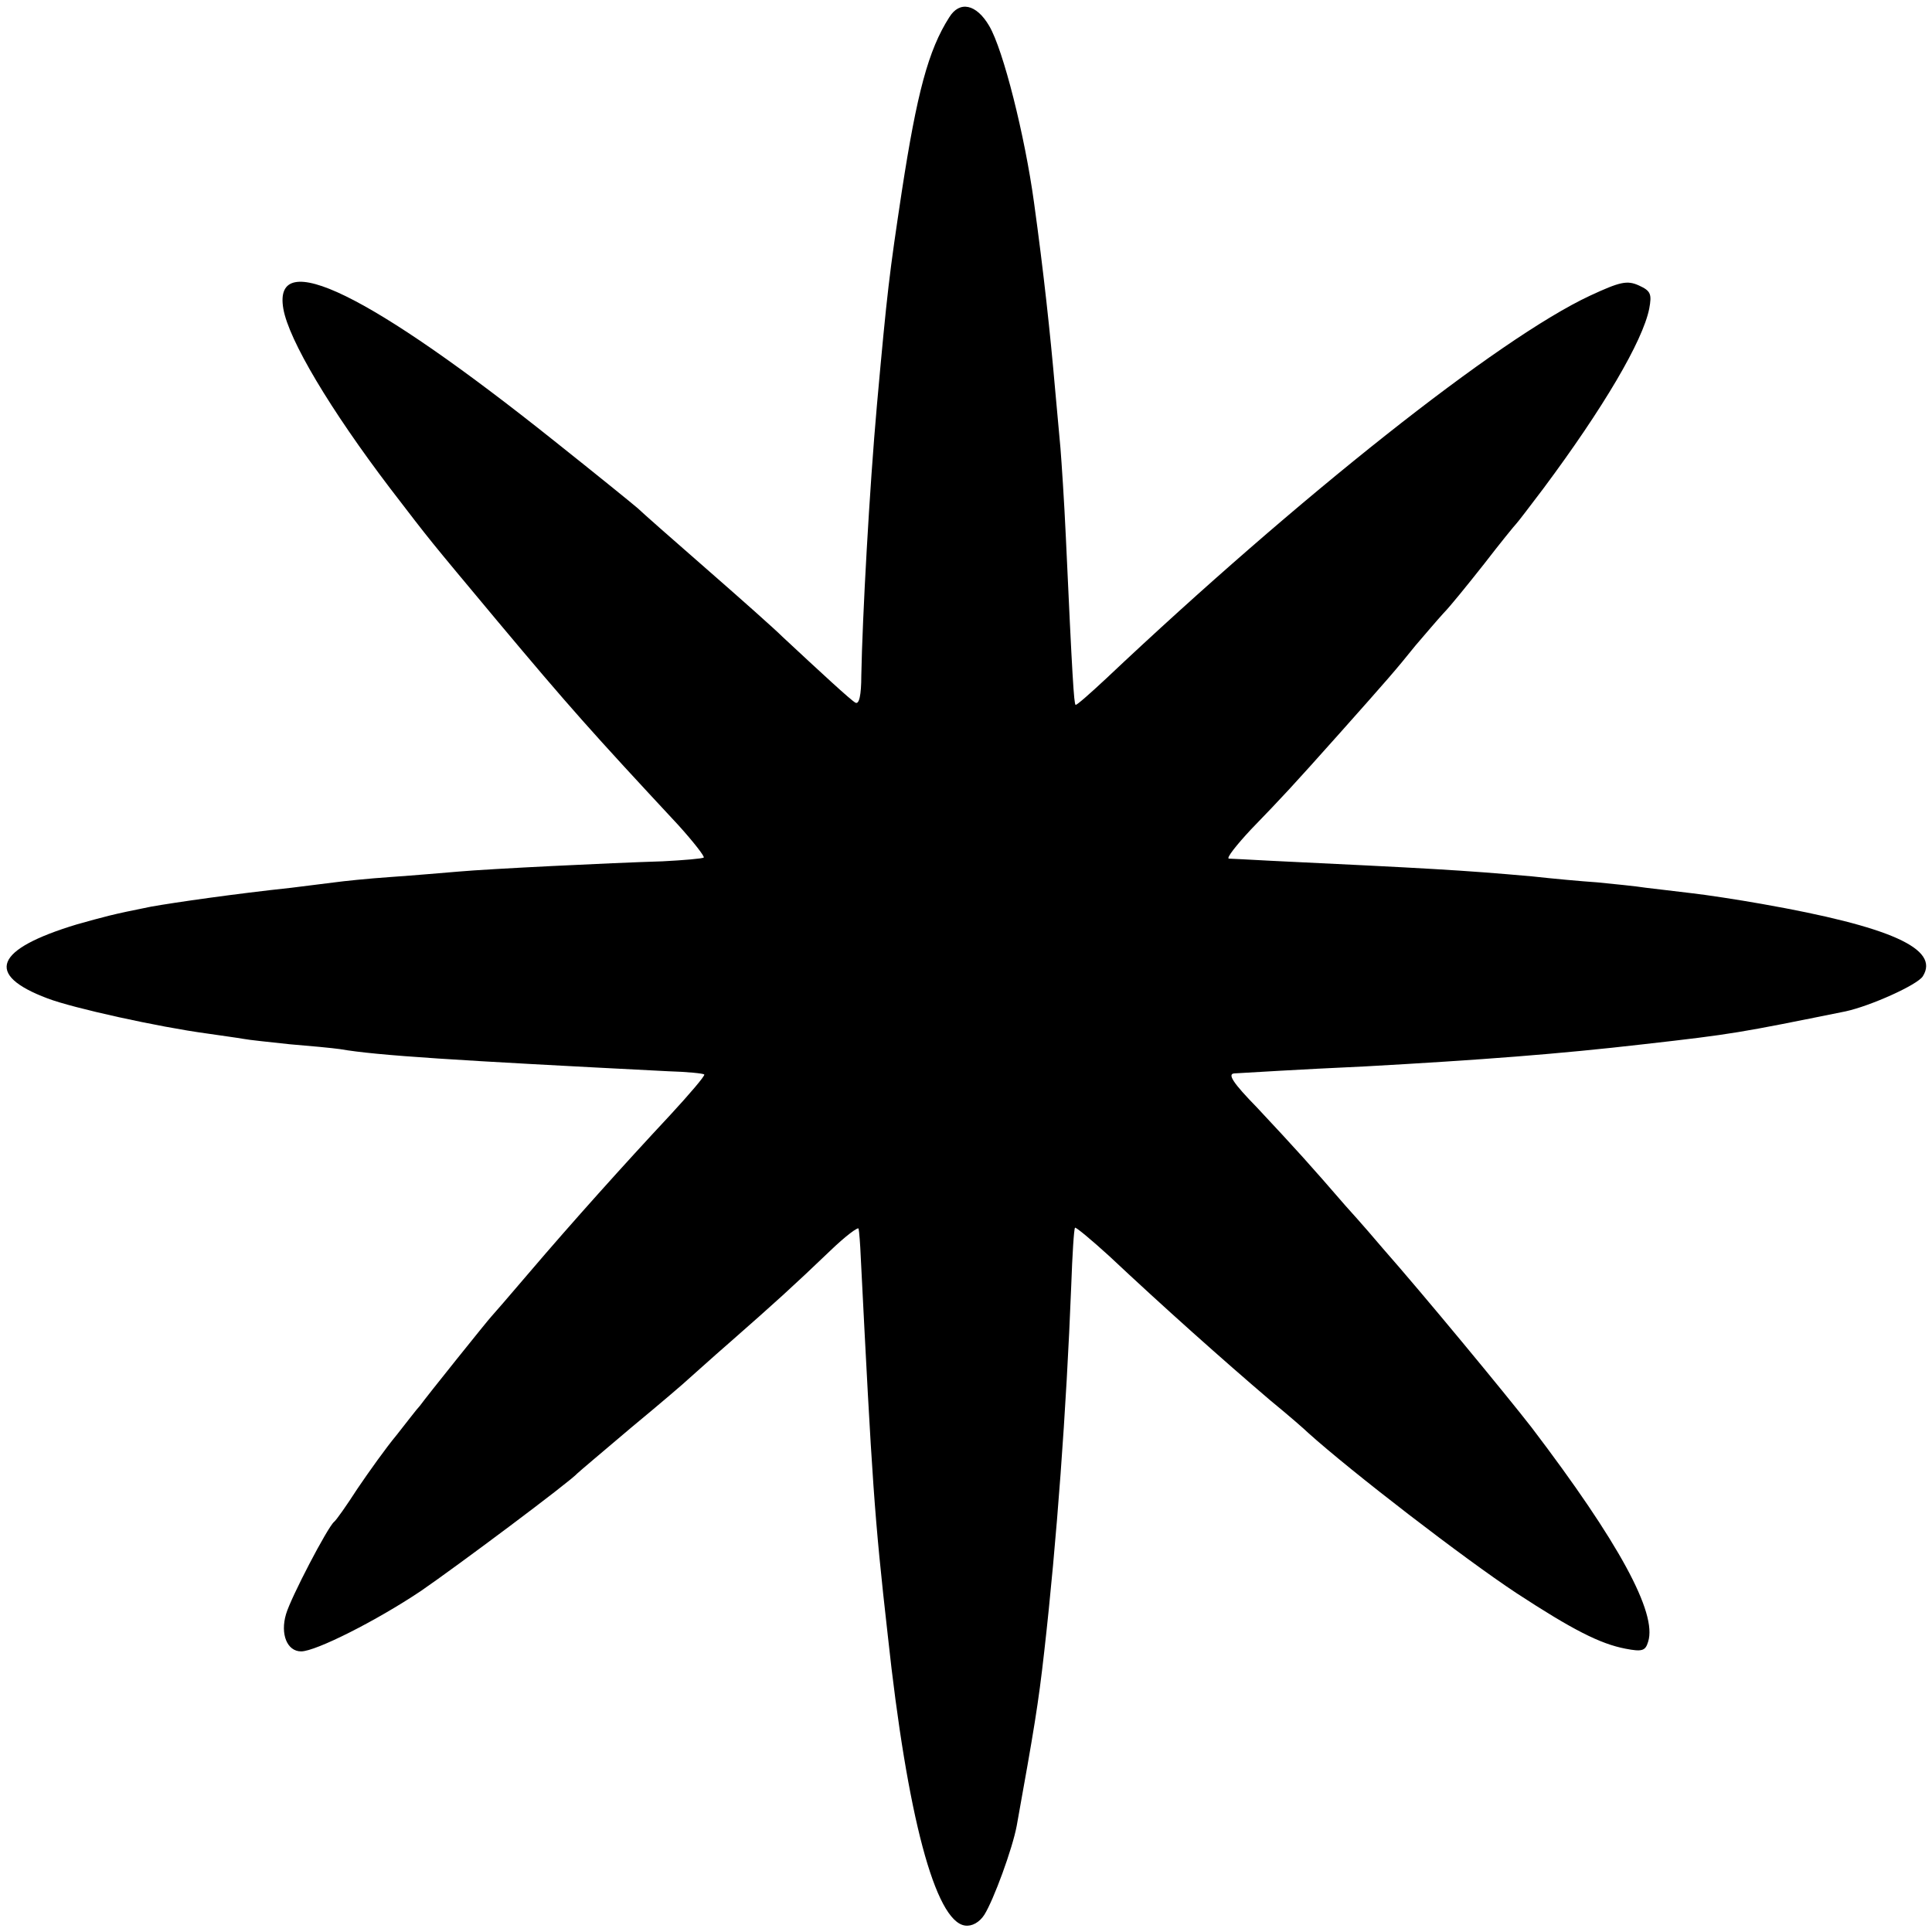 <?xml version="1.0" standalone="no"?>
<!DOCTYPE svg PUBLIC "-//W3C//DTD SVG 20010904//EN"
 "http://www.w3.org/TR/2001/REC-SVG-20010904/DTD/svg10.dtd">
<svg version="1.0" xmlns="http://www.w3.org/2000/svg"
 width="358pt" height="358pt" viewBox="0 0 358 358"
 preserveAspectRatio="xMidYMid meet">
<g transform="translate(0,358) scale(0.1,-0.1)"
fill="#000000" stroke="none">
<path d="M1759 3548 c-39 -61 -60 -141 -88 -323 -23 -152 -27 -184 -46 -395
-14 -157 -27 -394 -29 -502 0 -36 -4 -54 -11 -50 -9 5 -63 55 -135 122 -14 14
-77 70 -140 125 -63 55 -121 106 -128 113 -8 7 -77 63 -155 125 -342 273 -522
361 -502 245 10 -58 87 -187 198 -333 79 -103 67 -88 198 -245 134 -160 175
-206 336 -379 28 -31 49 -58 47 -60 -2 -2 -37 -5 -76 -7 -98 -3 -322 -14 -378
-19 -25 -2 -81 -7 -125 -10 -44 -3 -91 -8 -105 -10 -14 -2 -50 -6 -80 -10
-103 -11 -215 -27 -260 -35 -75 -15 -84 -18 -138 -33 -152 -46 -171 -93 -54
-137 47 -18 206 -53 295 -65 27 -4 57 -8 68 -10 10 -2 49 -6 86 -10 37 -3 79
-7 93 -9 69 -12 216 -21 608 -41 35 -1 65 -4 67 -6 2 -2 -27 -36 -63 -75 -85
-91 -182 -199 -263 -294 -35 -41 -66 -77 -69 -80 -5 -5 -119 -147 -132 -165
-5 -5 -24 -30 -43 -54 -20 -24 -52 -69 -73 -100 -20 -31 -39 -58 -43 -61 -12
-10 -80 -140 -89 -171 -11 -37 2 -69 28 -69 27 0 140 57 222 112 67 46 277
203 290 218 3 3 48 41 100 85 52 43 100 84 106 90 6 5 41 37 79 70 82 72 114
101 183 167 28 27 53 46 53 41 1 -4 3 -28 4 -53 21 -415 25 -479 50 -700 36
-335 88 -530 143 -538 13 -2 27 6 36 20 17 27 52 122 60 165 32 178 40 225 51
323 23 203 41 448 50 678 2 57 5 105 7 107 1 2 30 -22 64 -53 99 -93 210 -192
298 -267 33 -27 64 -54 70 -60 80 -72 289 -233 386 -297 104 -68 155 -94 202
-103 31 -6 37 -4 42 13 17 53 -54 184 -216 397 -49 63 -201 247 -275 331 -10
12 -41 48 -70 80 -64 74 -91 104 -164 182 -44 45 -55 62 -42 63 37 2 112 7
243 13 215 12 359 23 515 41 168 19 177 21 375 61 46 10 133 49 143 65 32 51
-60 92 -298 134 -45 8 -104 17 -131 20 -27 3 -65 8 -84 10 -19 3 -60 7 -90 10
-30 2 -84 7 -120 11 -134 12 -195 15 -485 29 -38 2 -74 4 -78 4 -5 1 14 25 41
54 59 61 74 77 165 179 89 100 103 116 140 162 18 21 41 48 52 60 11 11 45 53
75 91 30 39 57 72 60 75 3 3 25 32 50 65 111 149 184 273 196 333 5 27 3 33
-19 43 -22 10 -35 7 -91 -19 -169 -79 -540 -373 -896 -709 -30 -28 -56 -51
-57 -49 -3 3 -6 49 -18 311 -3 66 -8 140 -10 165 -2 25 -7 74 -10 110 -9 103
-21 215 -39 345 -17 124 -57 283 -83 327 -24 41 -55 47 -74 16z"/>
</g>
</svg>
